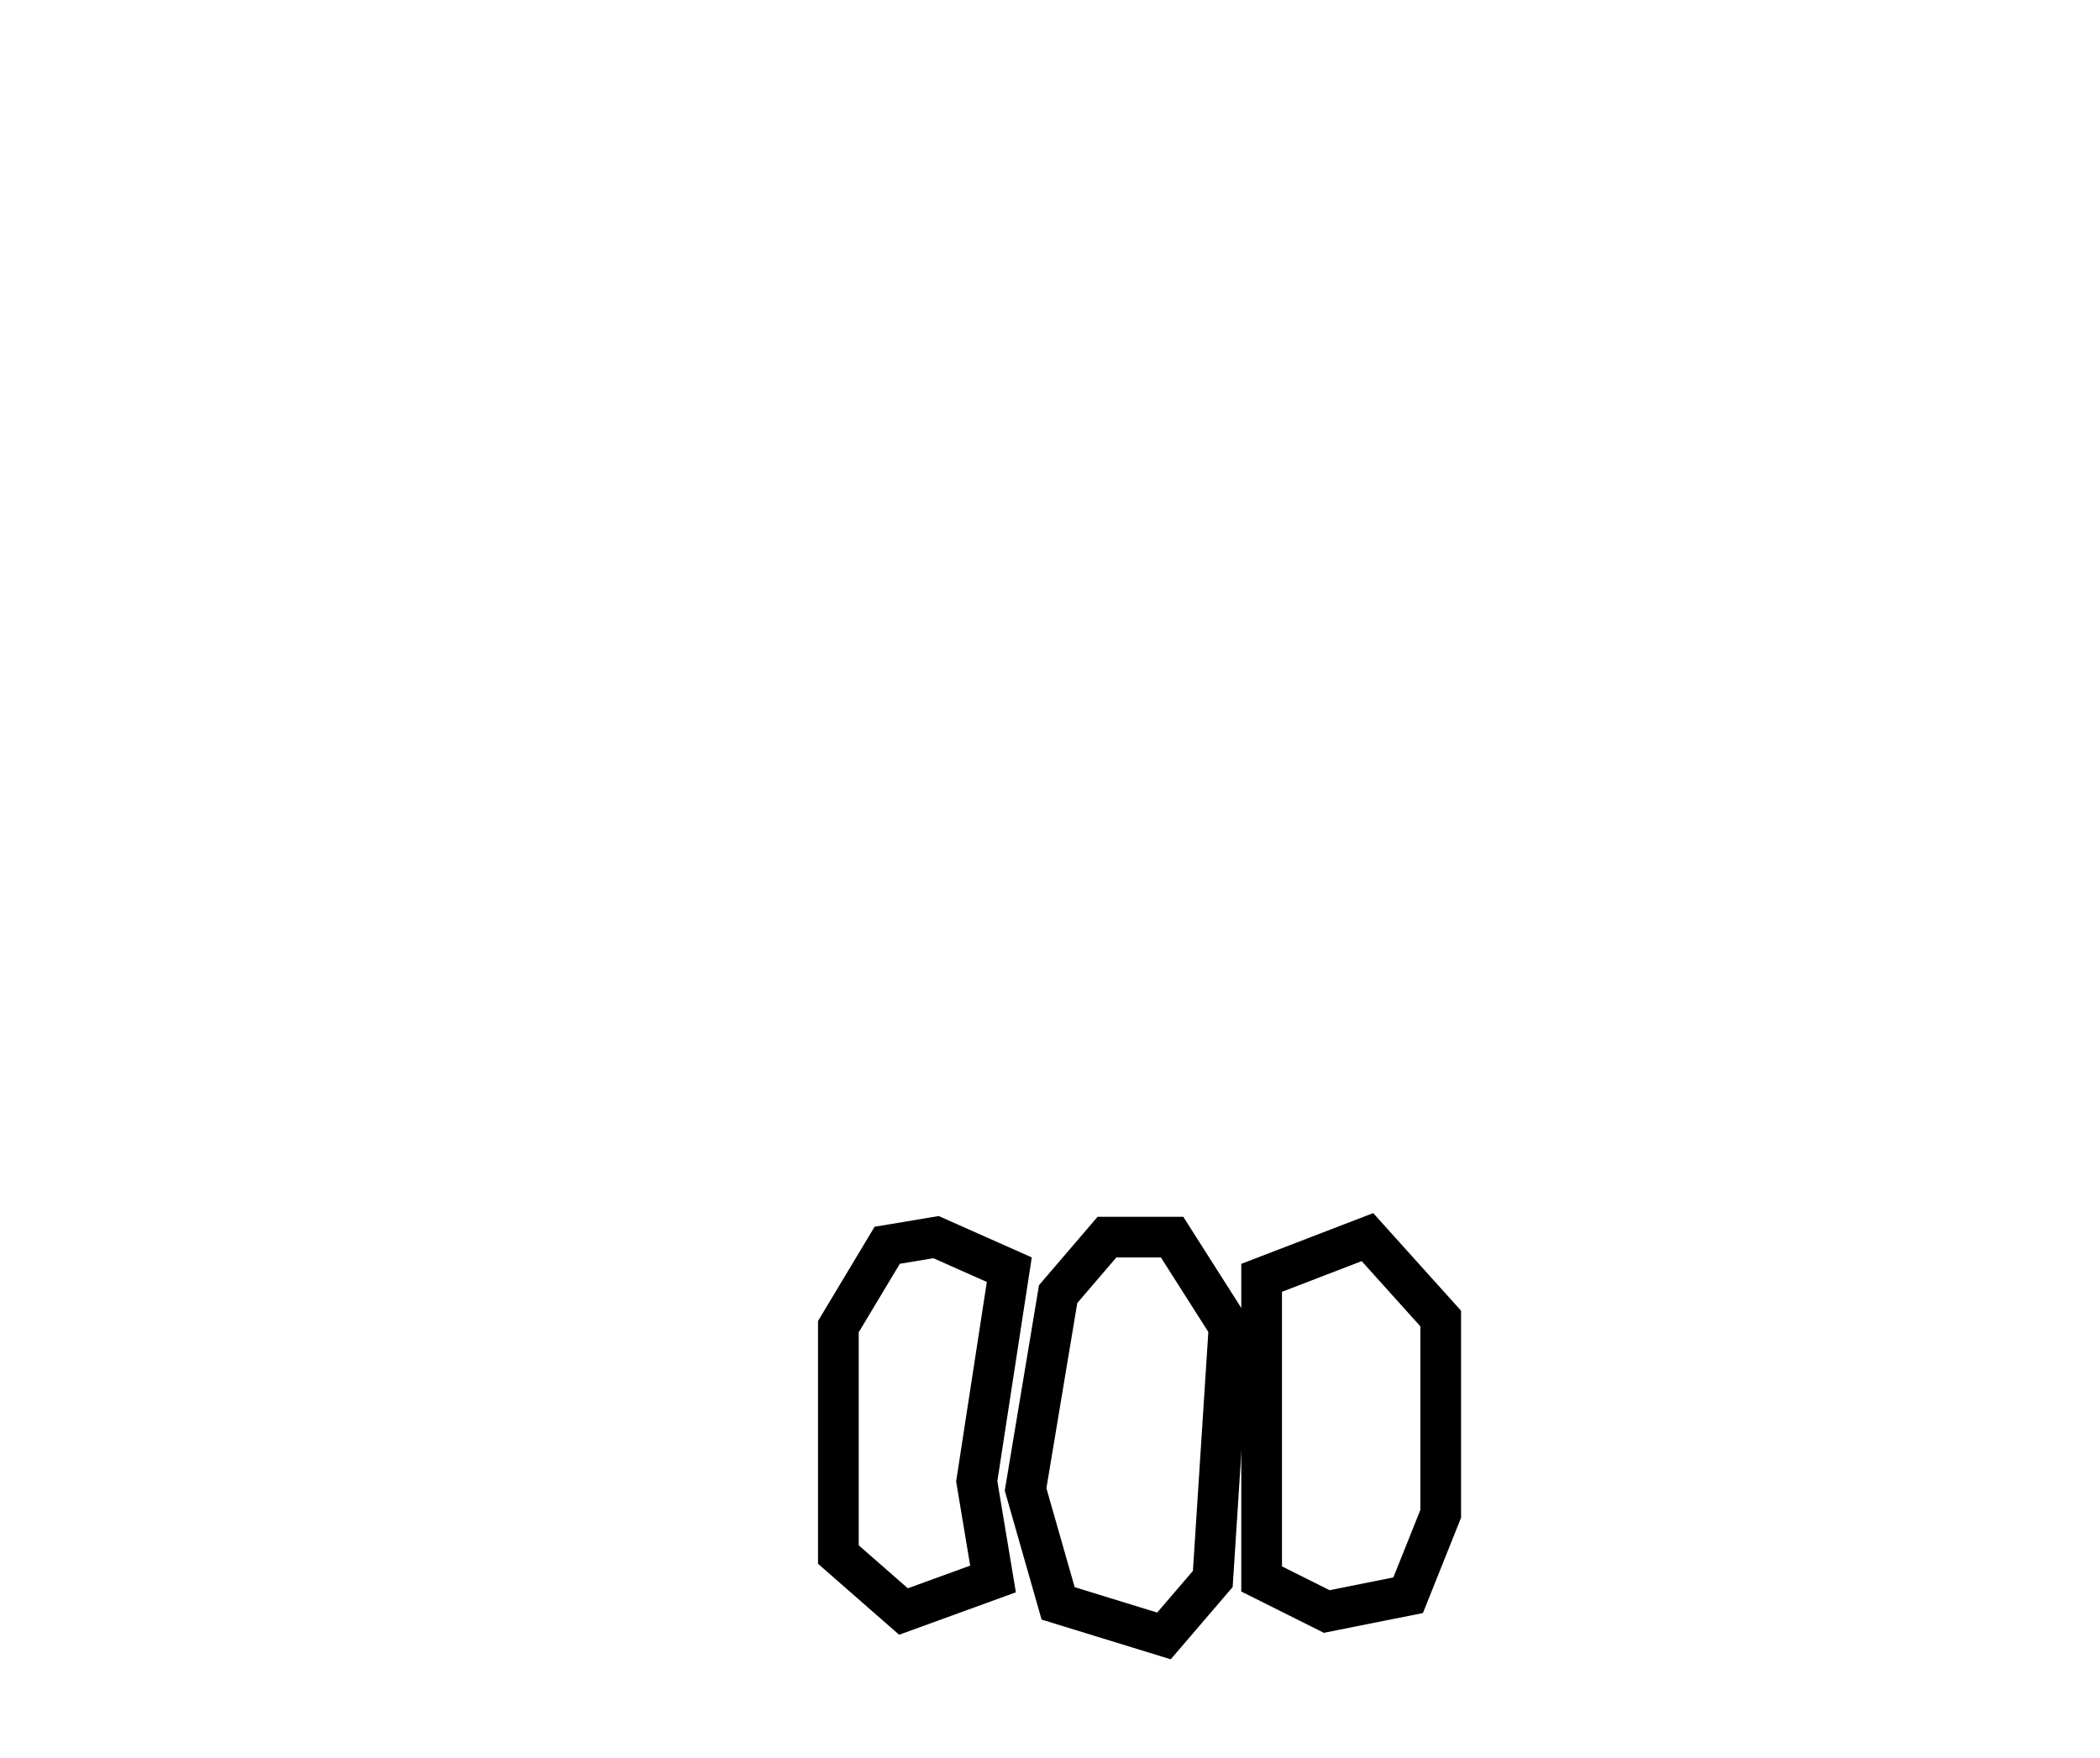 <?xml version="1.0" encoding="utf-8" ?>
<svg baseProfile="full" height="216" style="background-color: transparent;" version="1.1" viewBox="0,0,258,216" width="258" xmlns="http://www.w3.org/2000/svg" xmlns:ev="http://www.w3.org/2001/xml-events" xmlns:xlink="http://www.w3.org/1999/xlink"><defs><style type="text/css"><![CDATA[
                svg {
                    shape-rendering: geometricPrecision;
                    border: none;
                    outline: none;
                }
                path, ellipse {
                    vector-effect: non-scaling-stroke;
                }
            ]]></style></defs><path d="M 168,152 L 155,157 L 155,194 L 163,198 L 173,196 L 177,186 L 177,162 Z" fill="none" stroke="black" stroke-width="5" /><path d="M 136,152 L 130,159 L 126,183 L 130,197 L 143,201 L 149,194 L 151,163 L 144,152 Z" fill="none" stroke="black" stroke-width="5" /><path d="M 115,152 L 109,153 L 103,163 L 103,191 L 111,198 L 122,194 L 120,182 L 124,156 Z" fill="none" stroke="black" stroke-width="5" /></svg>
